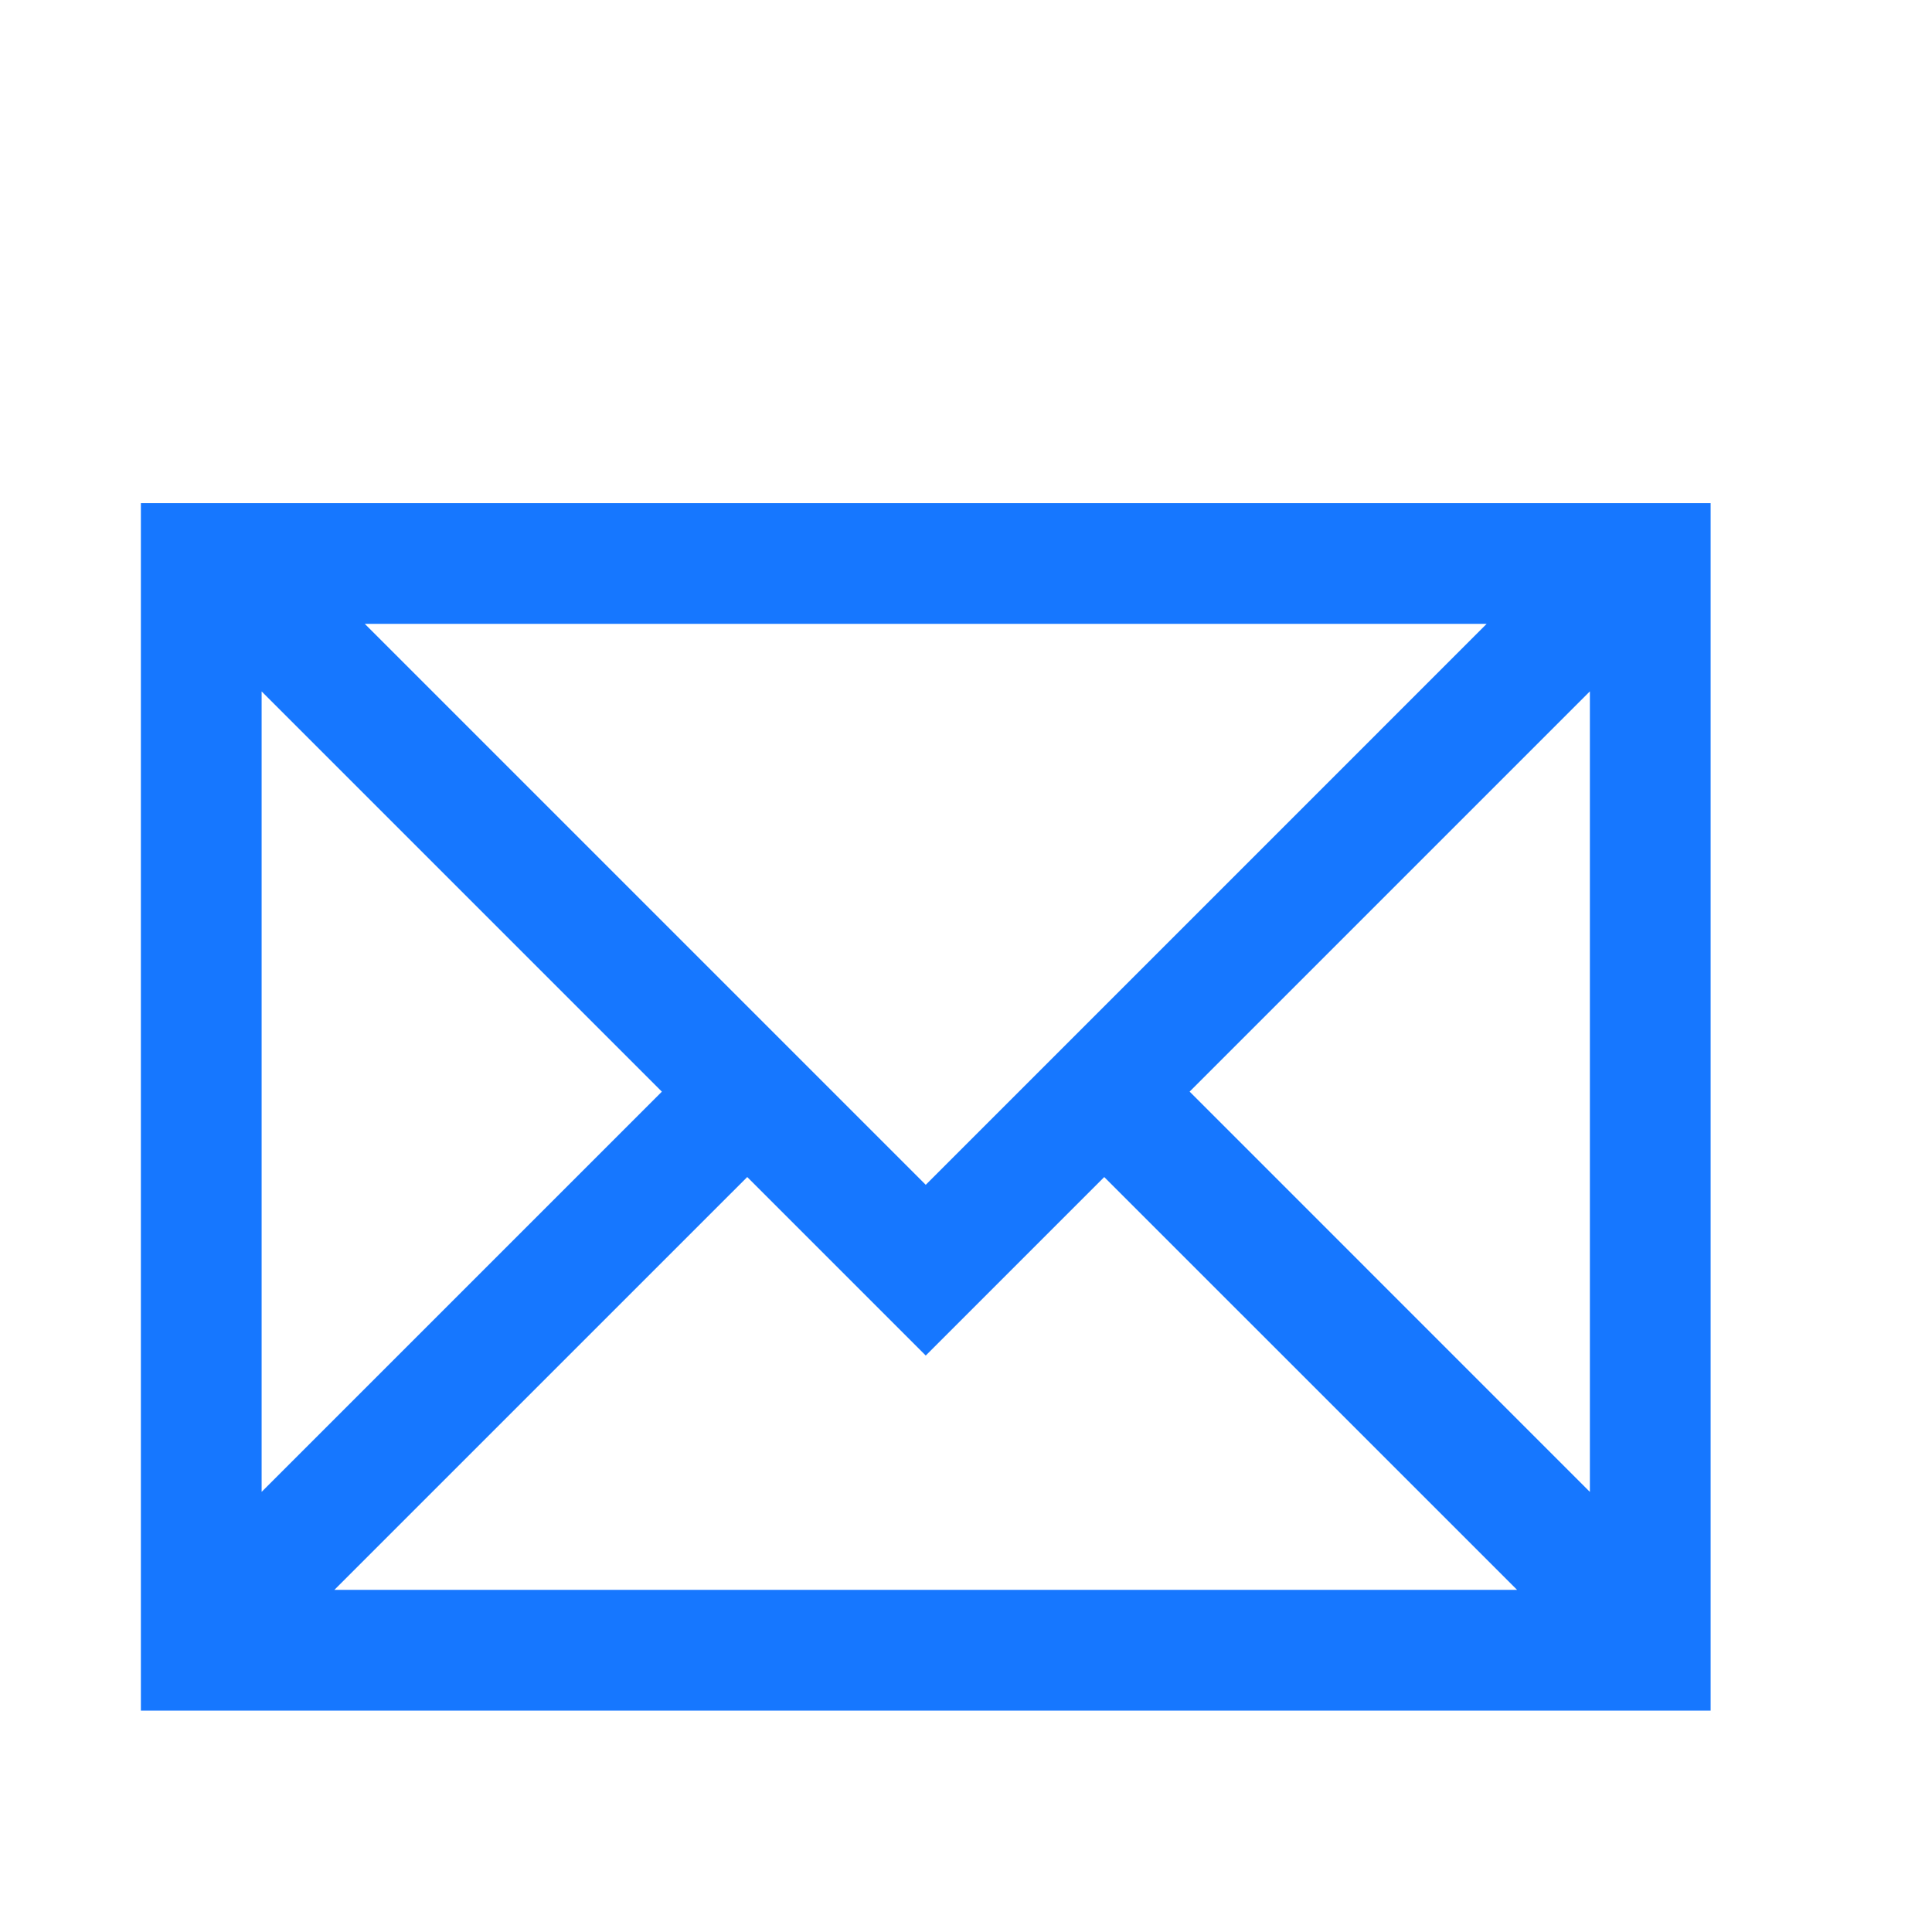 <?xml version="1.0" standalone="no"?><!DOCTYPE svg PUBLIC "-//W3C//DTD SVG 1.1//EN" "http://www.w3.org/Graphics/SVG/1.1/DTD/svg11.dtd"><svg class="icon" width="200px" height="200.00px" viewBox="0 0 1024 1024" version="1.1" xmlns="http://www.w3.org/2000/svg"><path d="M906.667 266.667v640h-832v-640h832zM585.259 623.872L490.667 718.464l-94.613-94.613L177.216 842.667h626.88L585.259 623.851zM842.667 366.443l-212.139 212.139 212.139 212.16v-424.32z m-704 0v424.277l212.139-212.117L138.667 366.464zM787.947 330.667H193.365L490.667 627.968 787.947 330.667z" fill="#1677FF" /></svg>